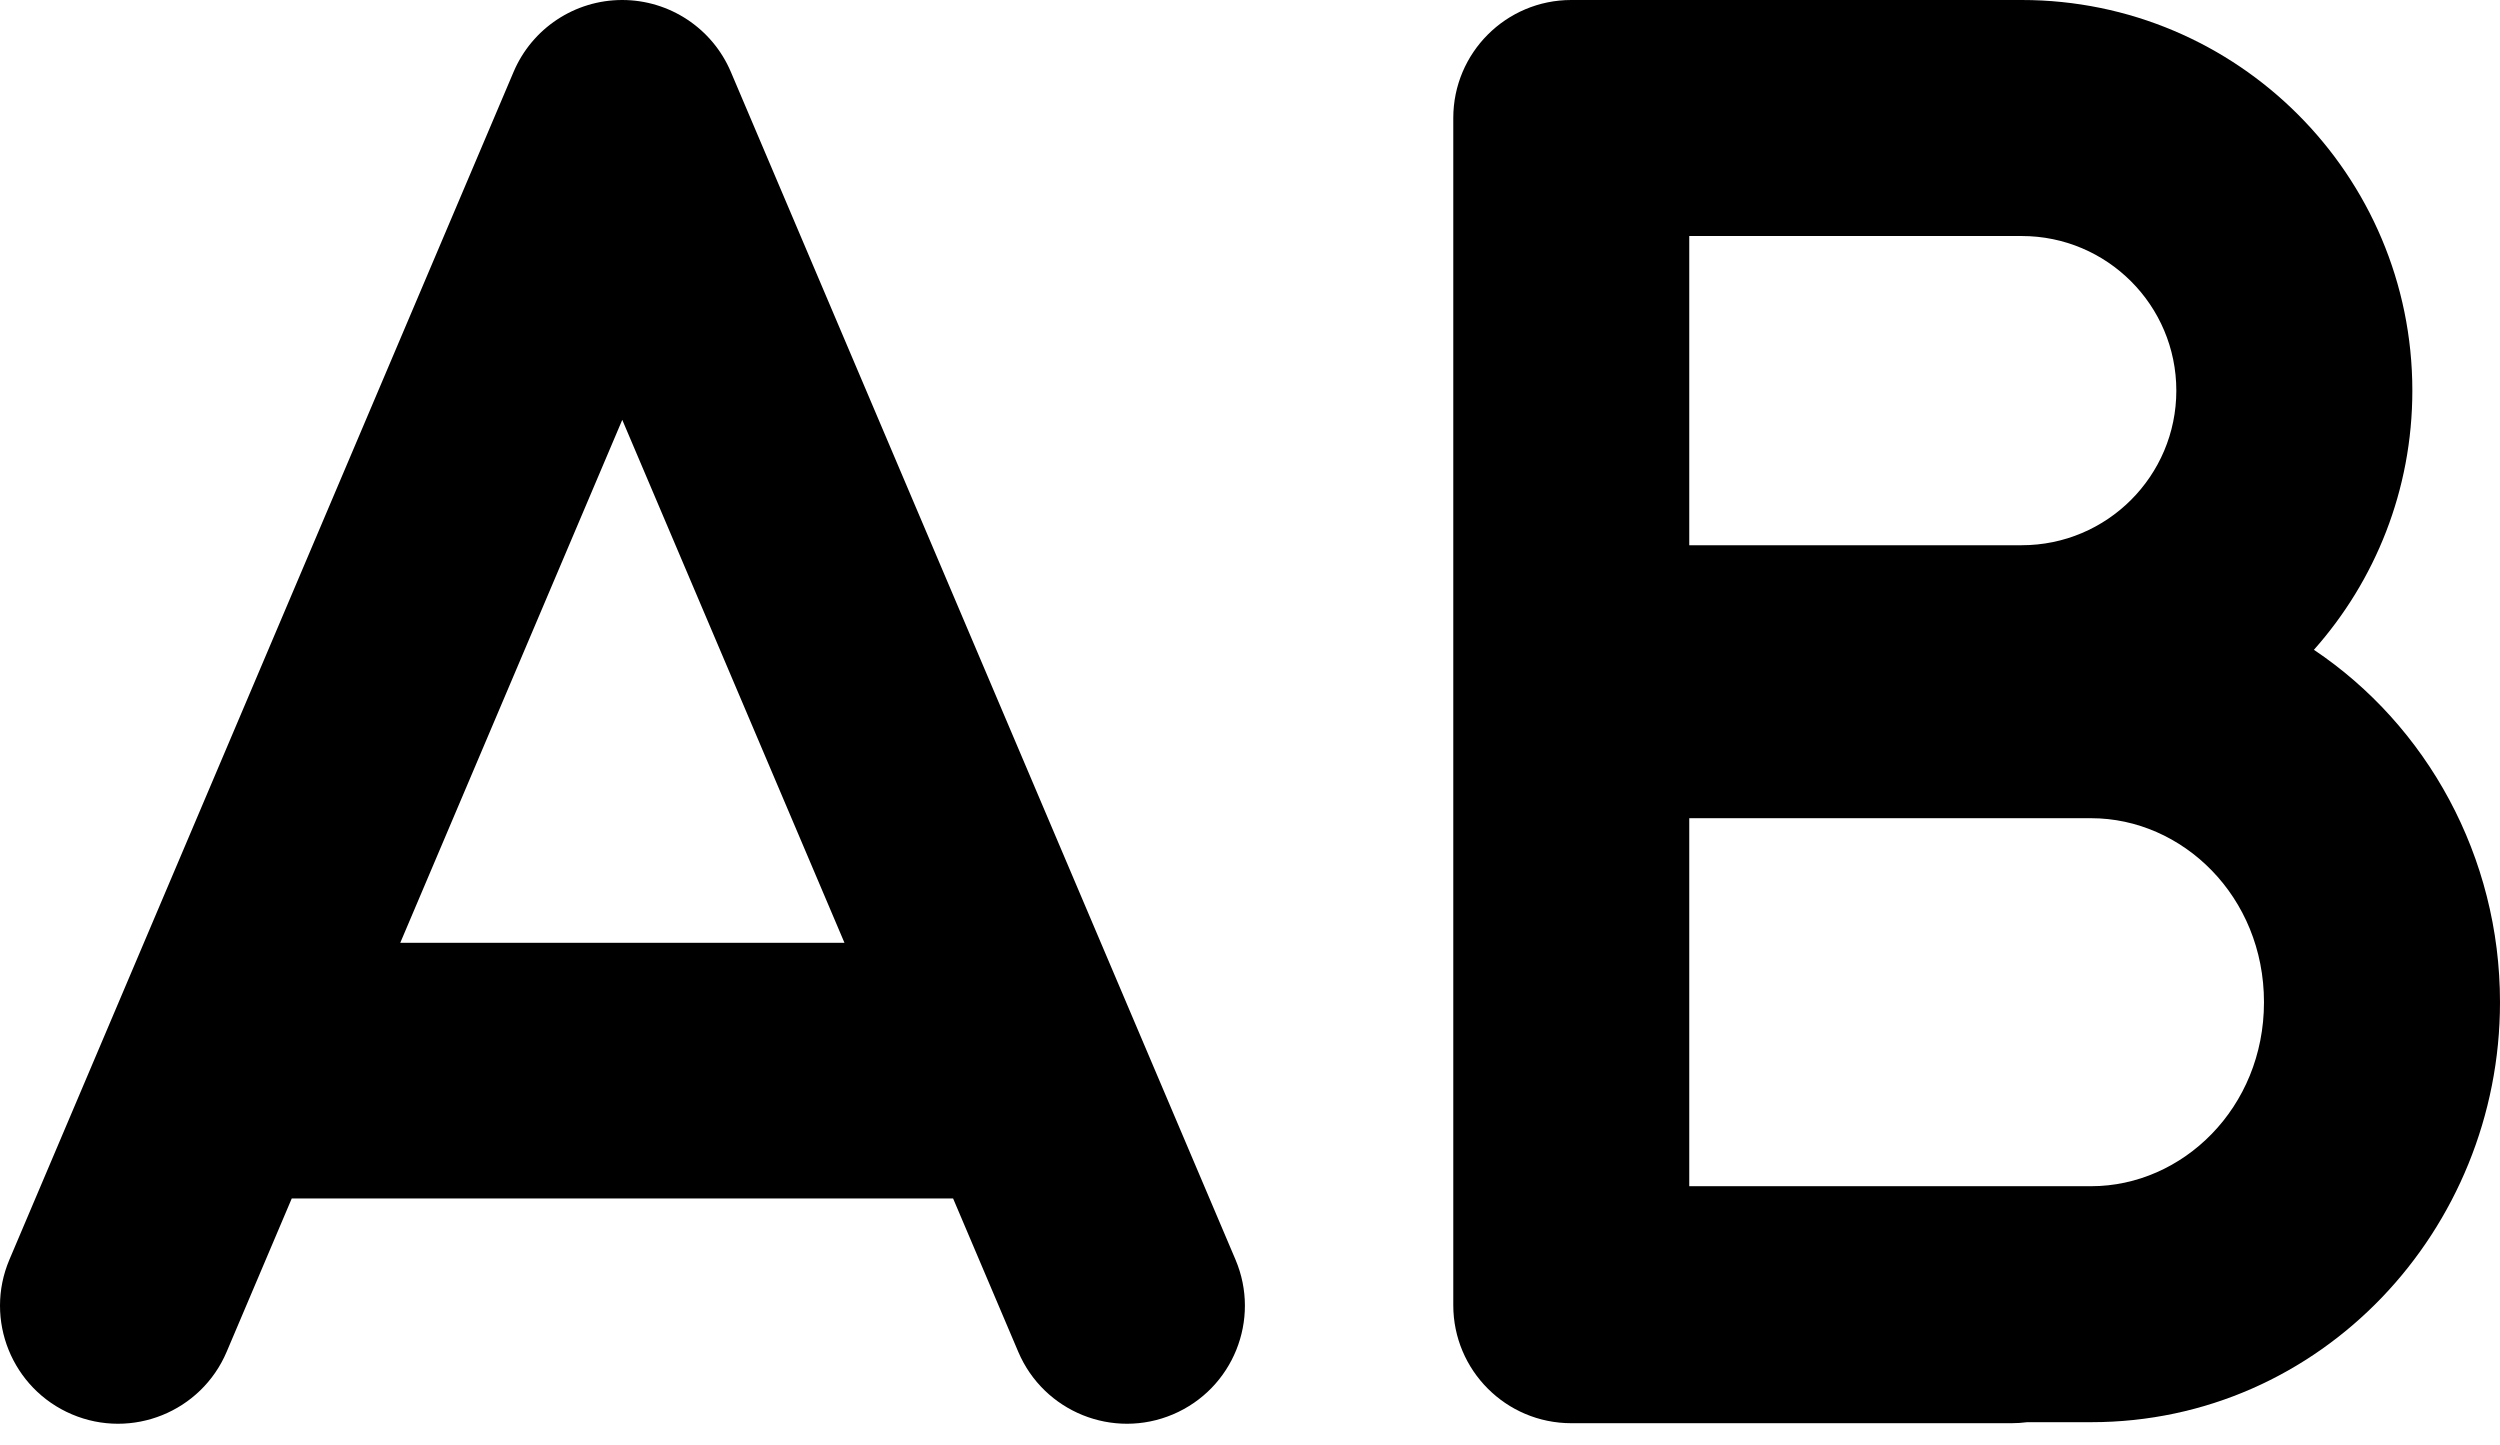 <svg xmlns="http://www.w3.org/2000/svg" viewBox="0 0 64 37" fill="none">
    <path fill-rule="evenodd" clip-rule="evenodd" d="M15.928 4.95849e-08C17.14 -0 18.235 0.724 18.709 1.839L31.628 32.245C32.281 33.781 31.565 35.554 30.03 36.207C28.494 36.859 26.721 36.143 26.068 34.608L24.399 30.68H7.469L5.802 34.607C5.15 36.143 3.377 36.859 1.841 36.207C0.306 35.555 -0.411 33.782 0.241 32.246L13.148 1.84C13.621 0.725 14.716 0 15.928 4.95849e-08ZM15.93 10.748L21.618 24.135H10.247L15.93 10.748Z" fill="currentColor"/>
    <path fill-rule="evenodd" clip-rule="evenodd" d="M40.224 4.95849e-08C38.556 4.95849e-08 37.204 1.352 37.204 3.021V33.413C37.204 35.082 38.556 36.434 40.224 36.434H51.497C51.632 36.434 51.765 36.425 51.896 36.408H53.533C59.42 36.408 64 31.484 64 25.656C64 21.929 62.127 18.571 59.236 16.635C60.804 14.87 61.756 12.545 61.756 10C61.756 4.479 57.277 4.95849e-08 51.756 4.95849e-08H40.224ZM53.533 30.367H43.245V20.946H53.533C55.871 20.946 57.958 22.948 57.958 25.656C57.958 28.364 55.871 30.367 53.533 30.367ZM51.756 6.042H43.245V13.958H51.756C53.941 13.958 55.714 12.184 55.714 10C55.714 7.815 53.941 6.042 51.756 6.042Z" fill="currentColor"/>
</svg>
